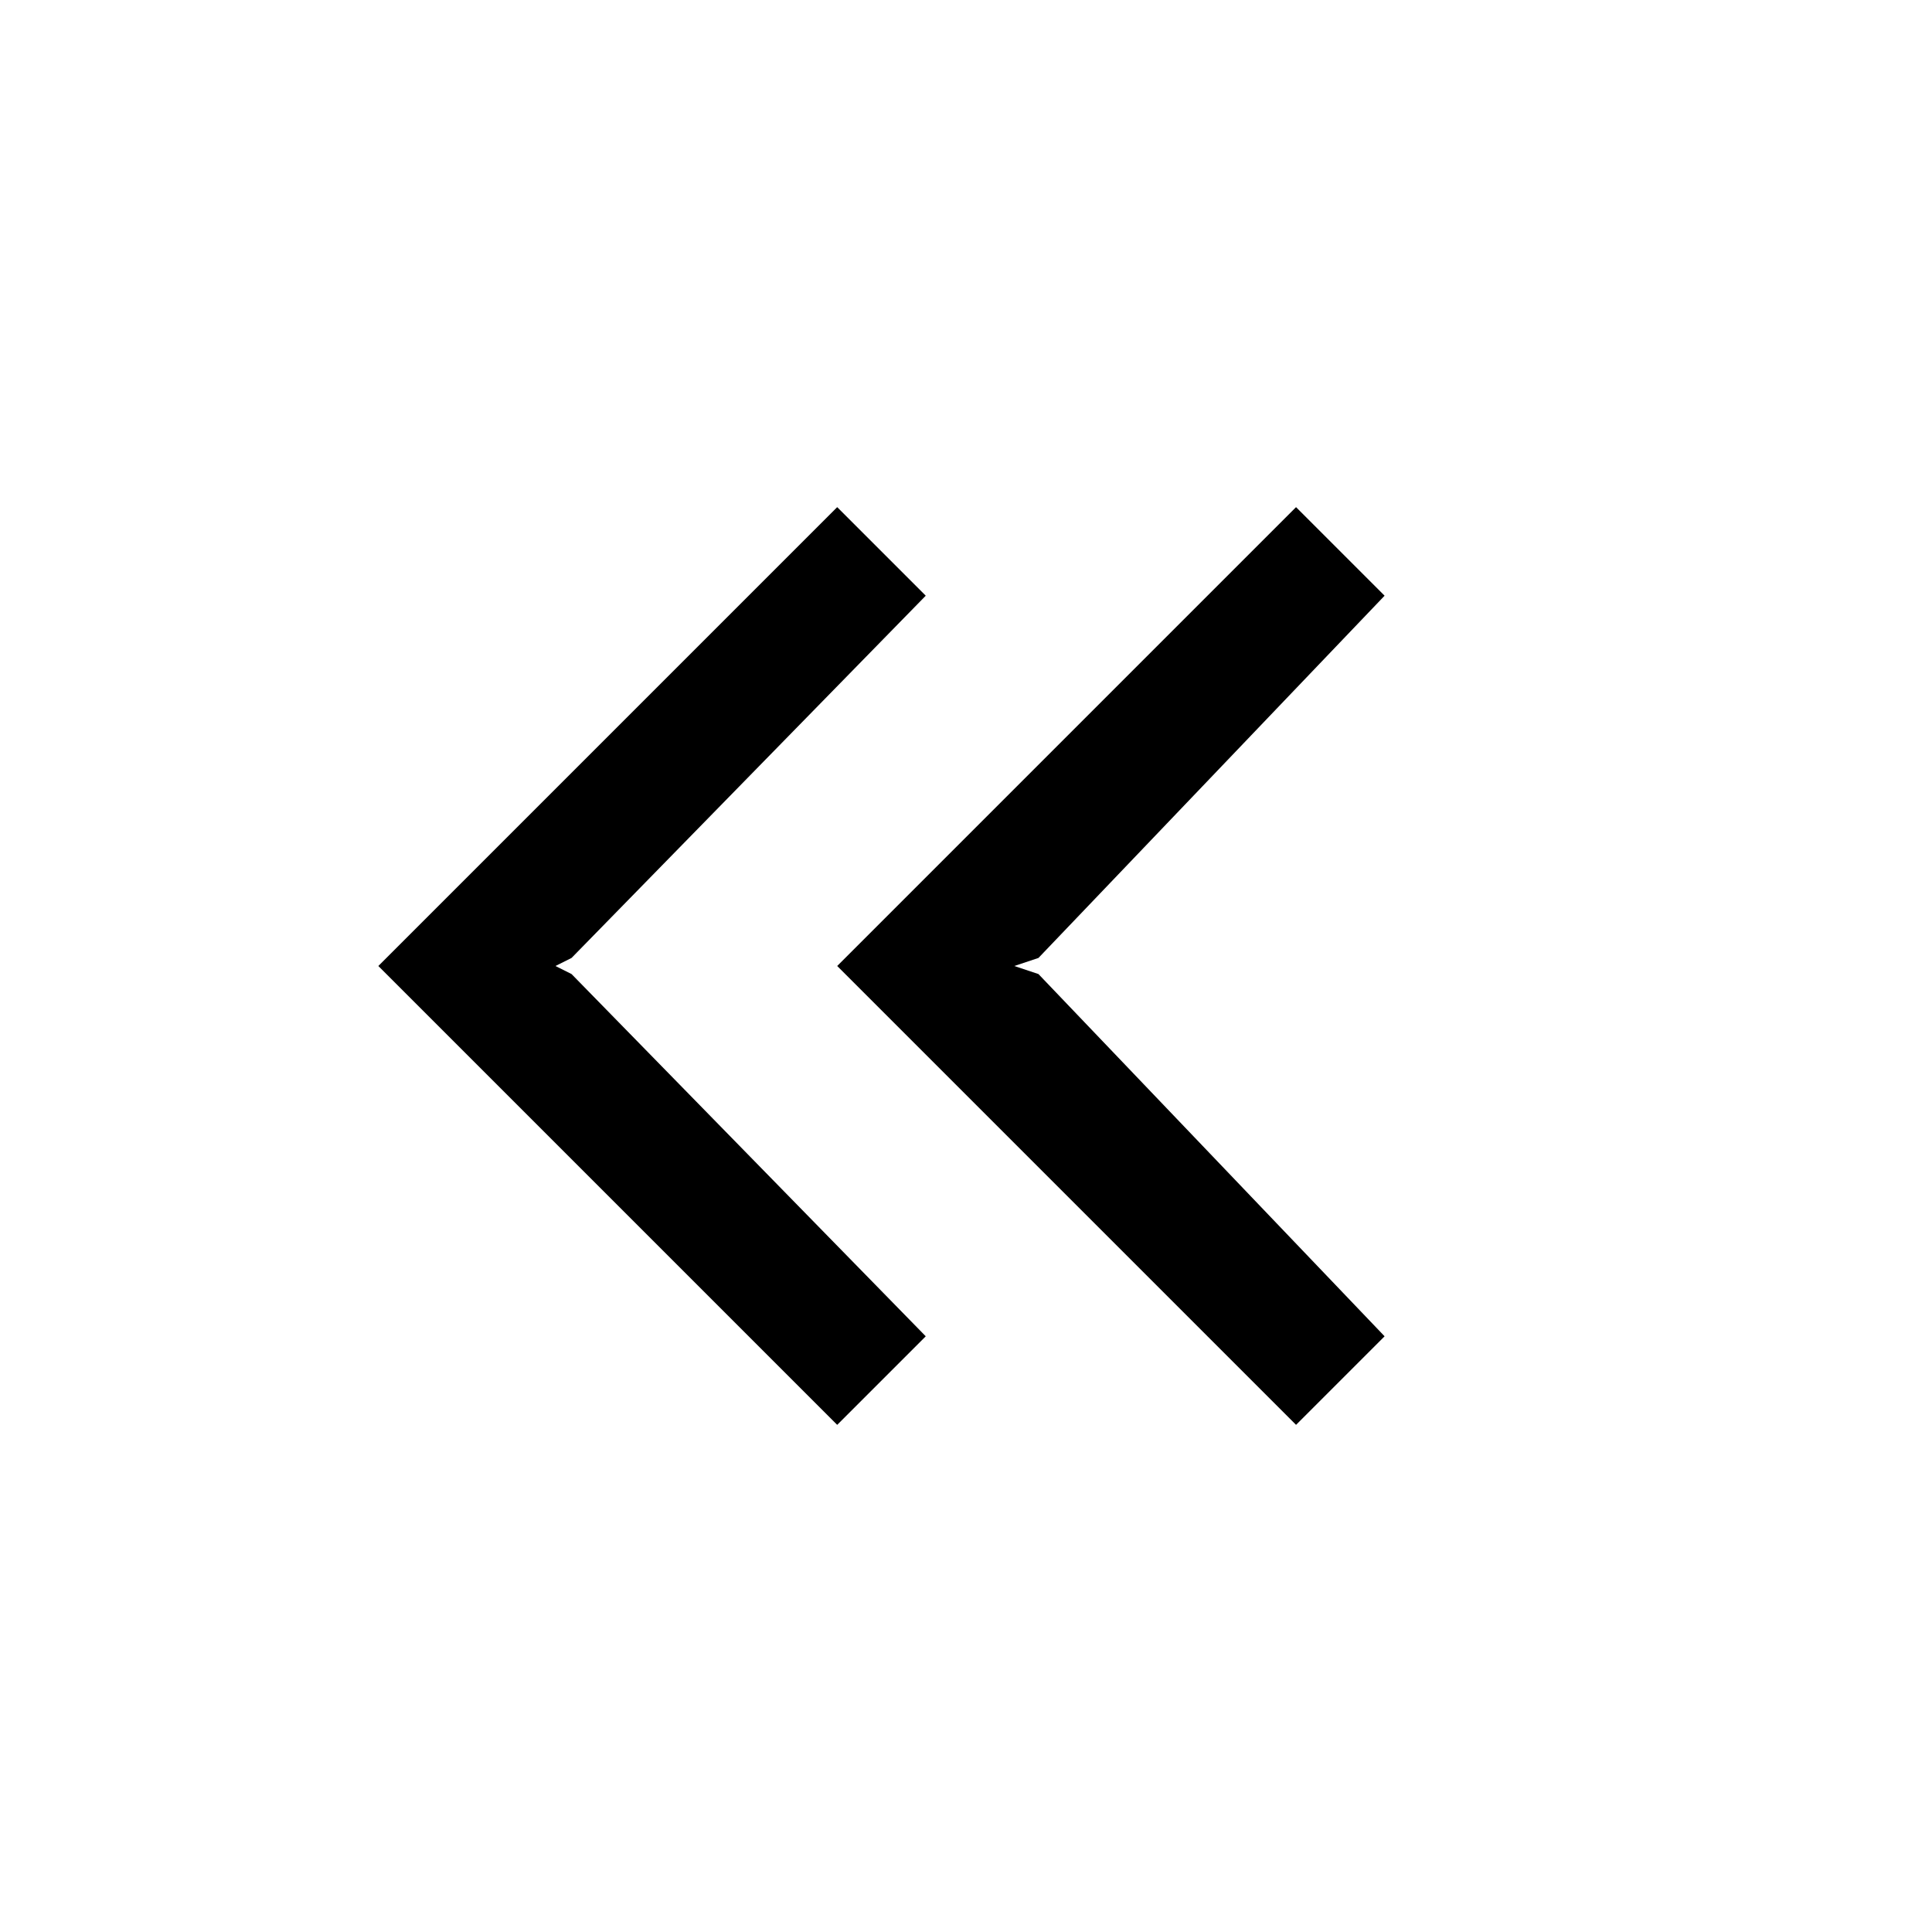 <?xml version="1.0" encoding="utf-8"?>
<!-- Generator: Adobe Illustrator 24.1.0, SVG Export Plug-In . SVG Version: 6.00 Build 0)  -->
<svg version="1.1" id="Layer_1" xmlns="http://www.w3.org/2000/svg" xmlns:xlink="http://www.w3.org/1999/xlink" x="0px" y="0px"
	 viewBox="0 0 24 24" style="enable-background:new 0 0 24 24;" xml:space="preserve">
<style type="text/css">
	.st0{fill:none;}
</style>
<path class="st0" d="M0,0h24v24H0V0z"/>
<g>
	<polygon points="12.6,12 12.9,11.9 17.2,7.4 16.1,6.3 10.4,12 16.1,17.7 17.2,16.6 12.9,12.1 	"/>
	<polygon points="6.9,12 7.1,11.9 11.5,7.4 10.4,6.3 4.7,12 10.4,17.7 11.5,16.6 7.1,12.1 	"/>
</g>
</svg>
